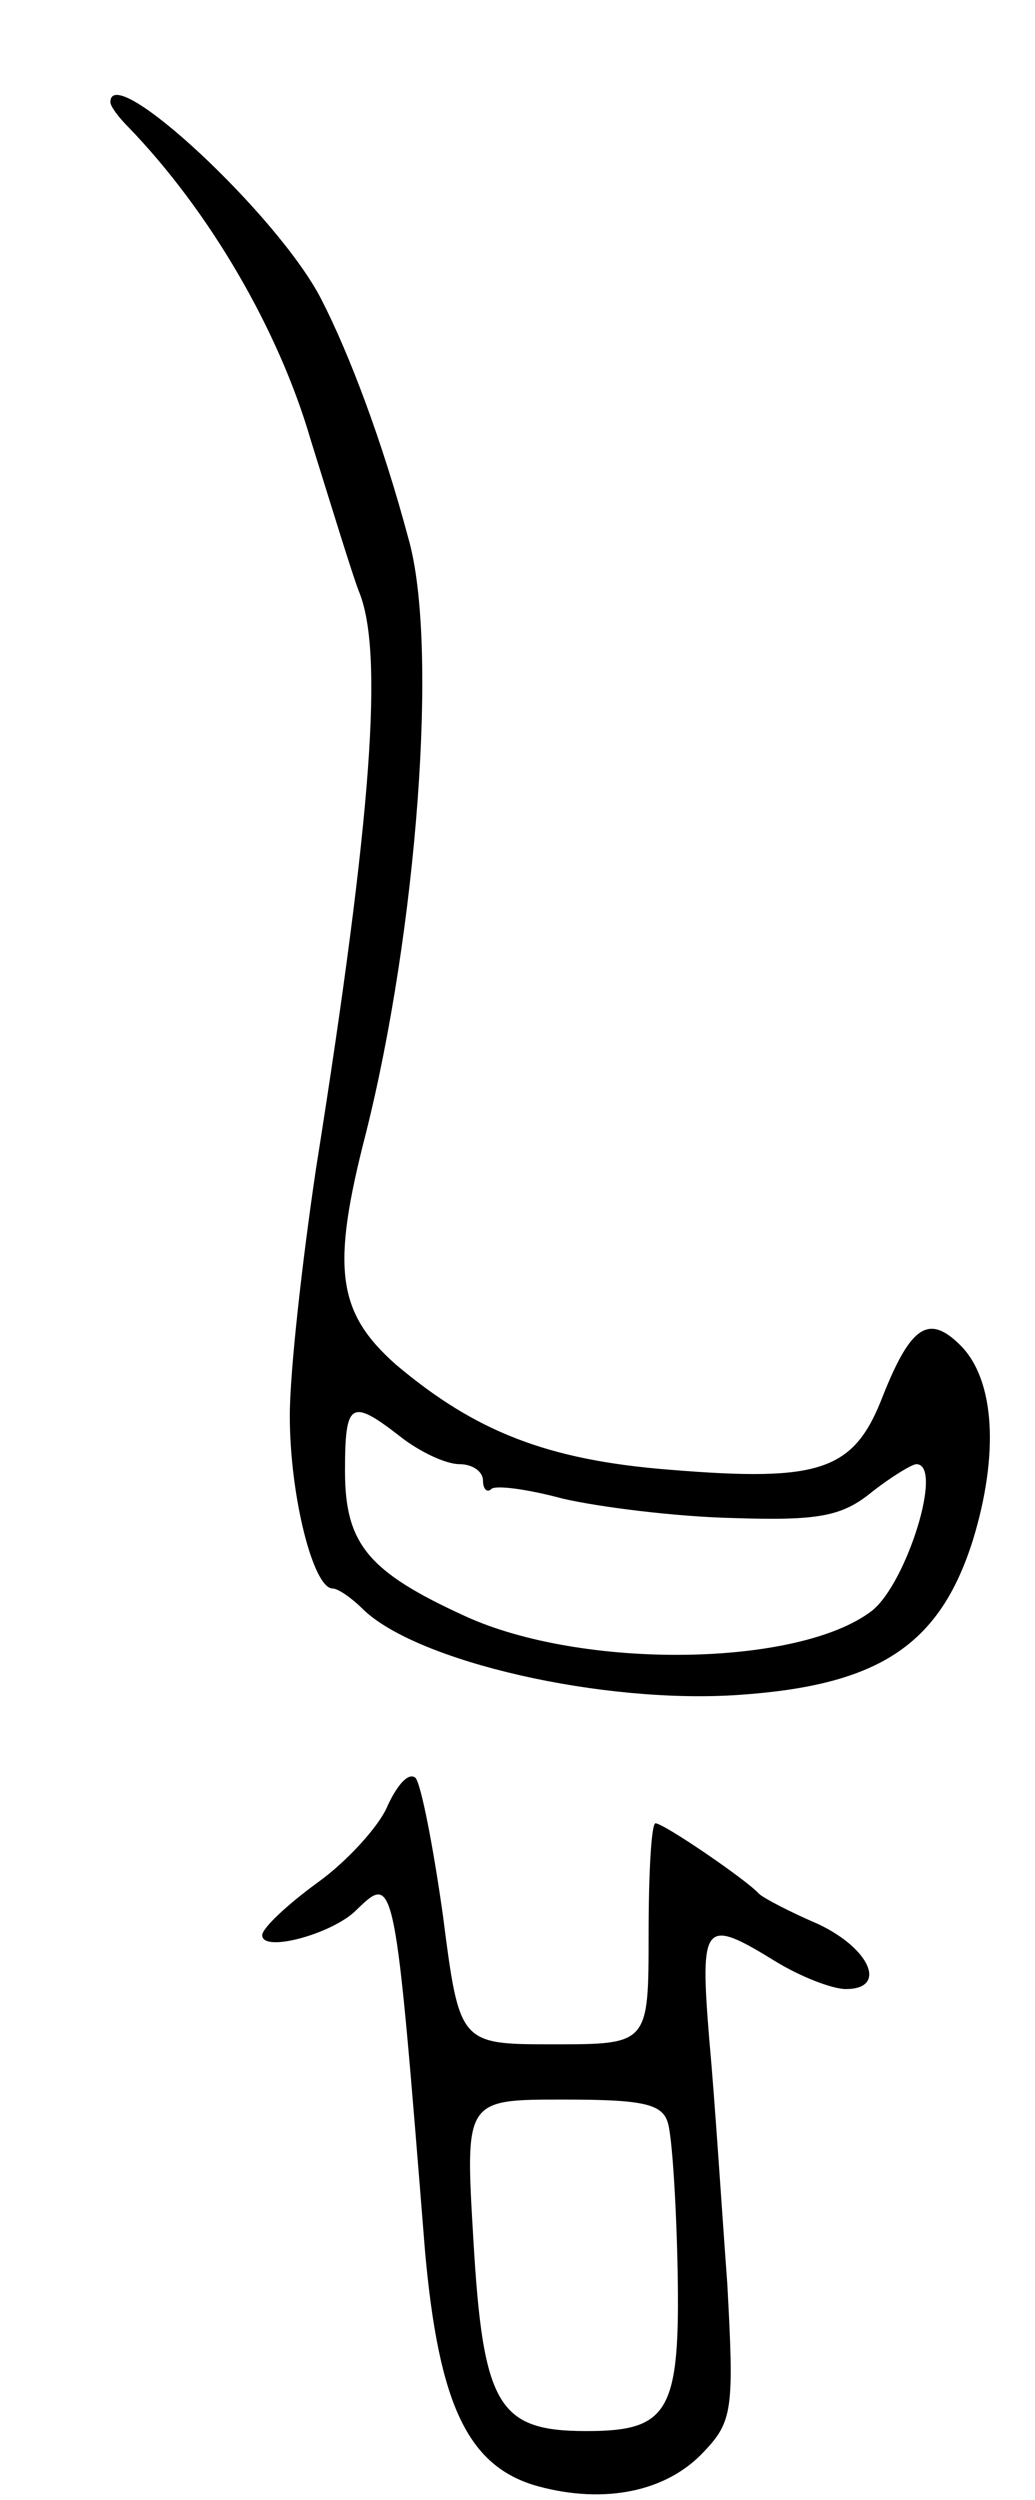 <svg version="1.0" xmlns="http://www.w3.org/2000/svg"
 width="75pt" height="181pt" viewBox="0 0 75 181"
 preserveAspectRatio="xMidYMid meet">
<g transform="translate(0,181) scale(0.1,-0.1)"
fill="#000000" stroke="none">
<path d="M80 1736 c0 -3 6 -11 13 -18 59 -61 109 -147 132 -226 15 -48 30 -97
35 -110 18 -43 10 -160 -31 -418 -10 -67 -19 -147 -19 -179 0 -58 17 -125 31
-125 4 0 14 -7 22 -15 39 -38 174 -69 273 -62 101 7 145 36 169 112 19 62 16
116 -9 141 -23 23 -36 14 -56 -36 -21 -55 -45 -63 -155 -54 -89 7 -141 28
-198 76 -43 38 -47 70 -22 167 37 147 53 354 31 431 -19 71 -43 134 -63 173
-31 61 -153 174 -153 143z m210 -966 c14 -11 33 -20 43 -20 9 0 17 -5 17 -12
0 -6 3 -9 6 -6 3 3 26 0 52 -7 26 -6 81 -13 123 -14 62 -2 79 1 101 19 14 11
29 20 32 20 20 0 -7 -86 -32 -106 -53 -41 -210 -43 -295 -4 -70 32 -87 52 -87
105 0 50 4 53 40 25z"/>
<path d="M281 503 c-6 -15 -30 -41 -51 -56 -22 -16 -40 -33 -40 -38 0 -13 51
1 68 18 28 27 28 28 50 -247 10 -111 31 -156 82 -170 48 -13 93 -4 120 25 21
22 22 31 17 122 -4 54 -9 133 -13 176 -7 86 -4 89 48 57 18 -11 41 -20 51 -20
30 0 18 29 -20 47 -21 9 -40 19 -43 22 -9 10 -69 51 -75 51 -3 0 -5 -36 -5
-80 0 -80 0 -80 -69 -80 -68 0 -68 0 -80 93 -7 50 -16 96 -20 100 -5 4 -13 -5
-20 -20z m203 -230 c3 -10 6 -57 7 -105 2 -104 -6 -118 -66 -118 -64 0 -75 18
-82 139 -6 101 -6 101 65 101 58 0 72 -3 76 -17z"/>
</g>
</svg>
